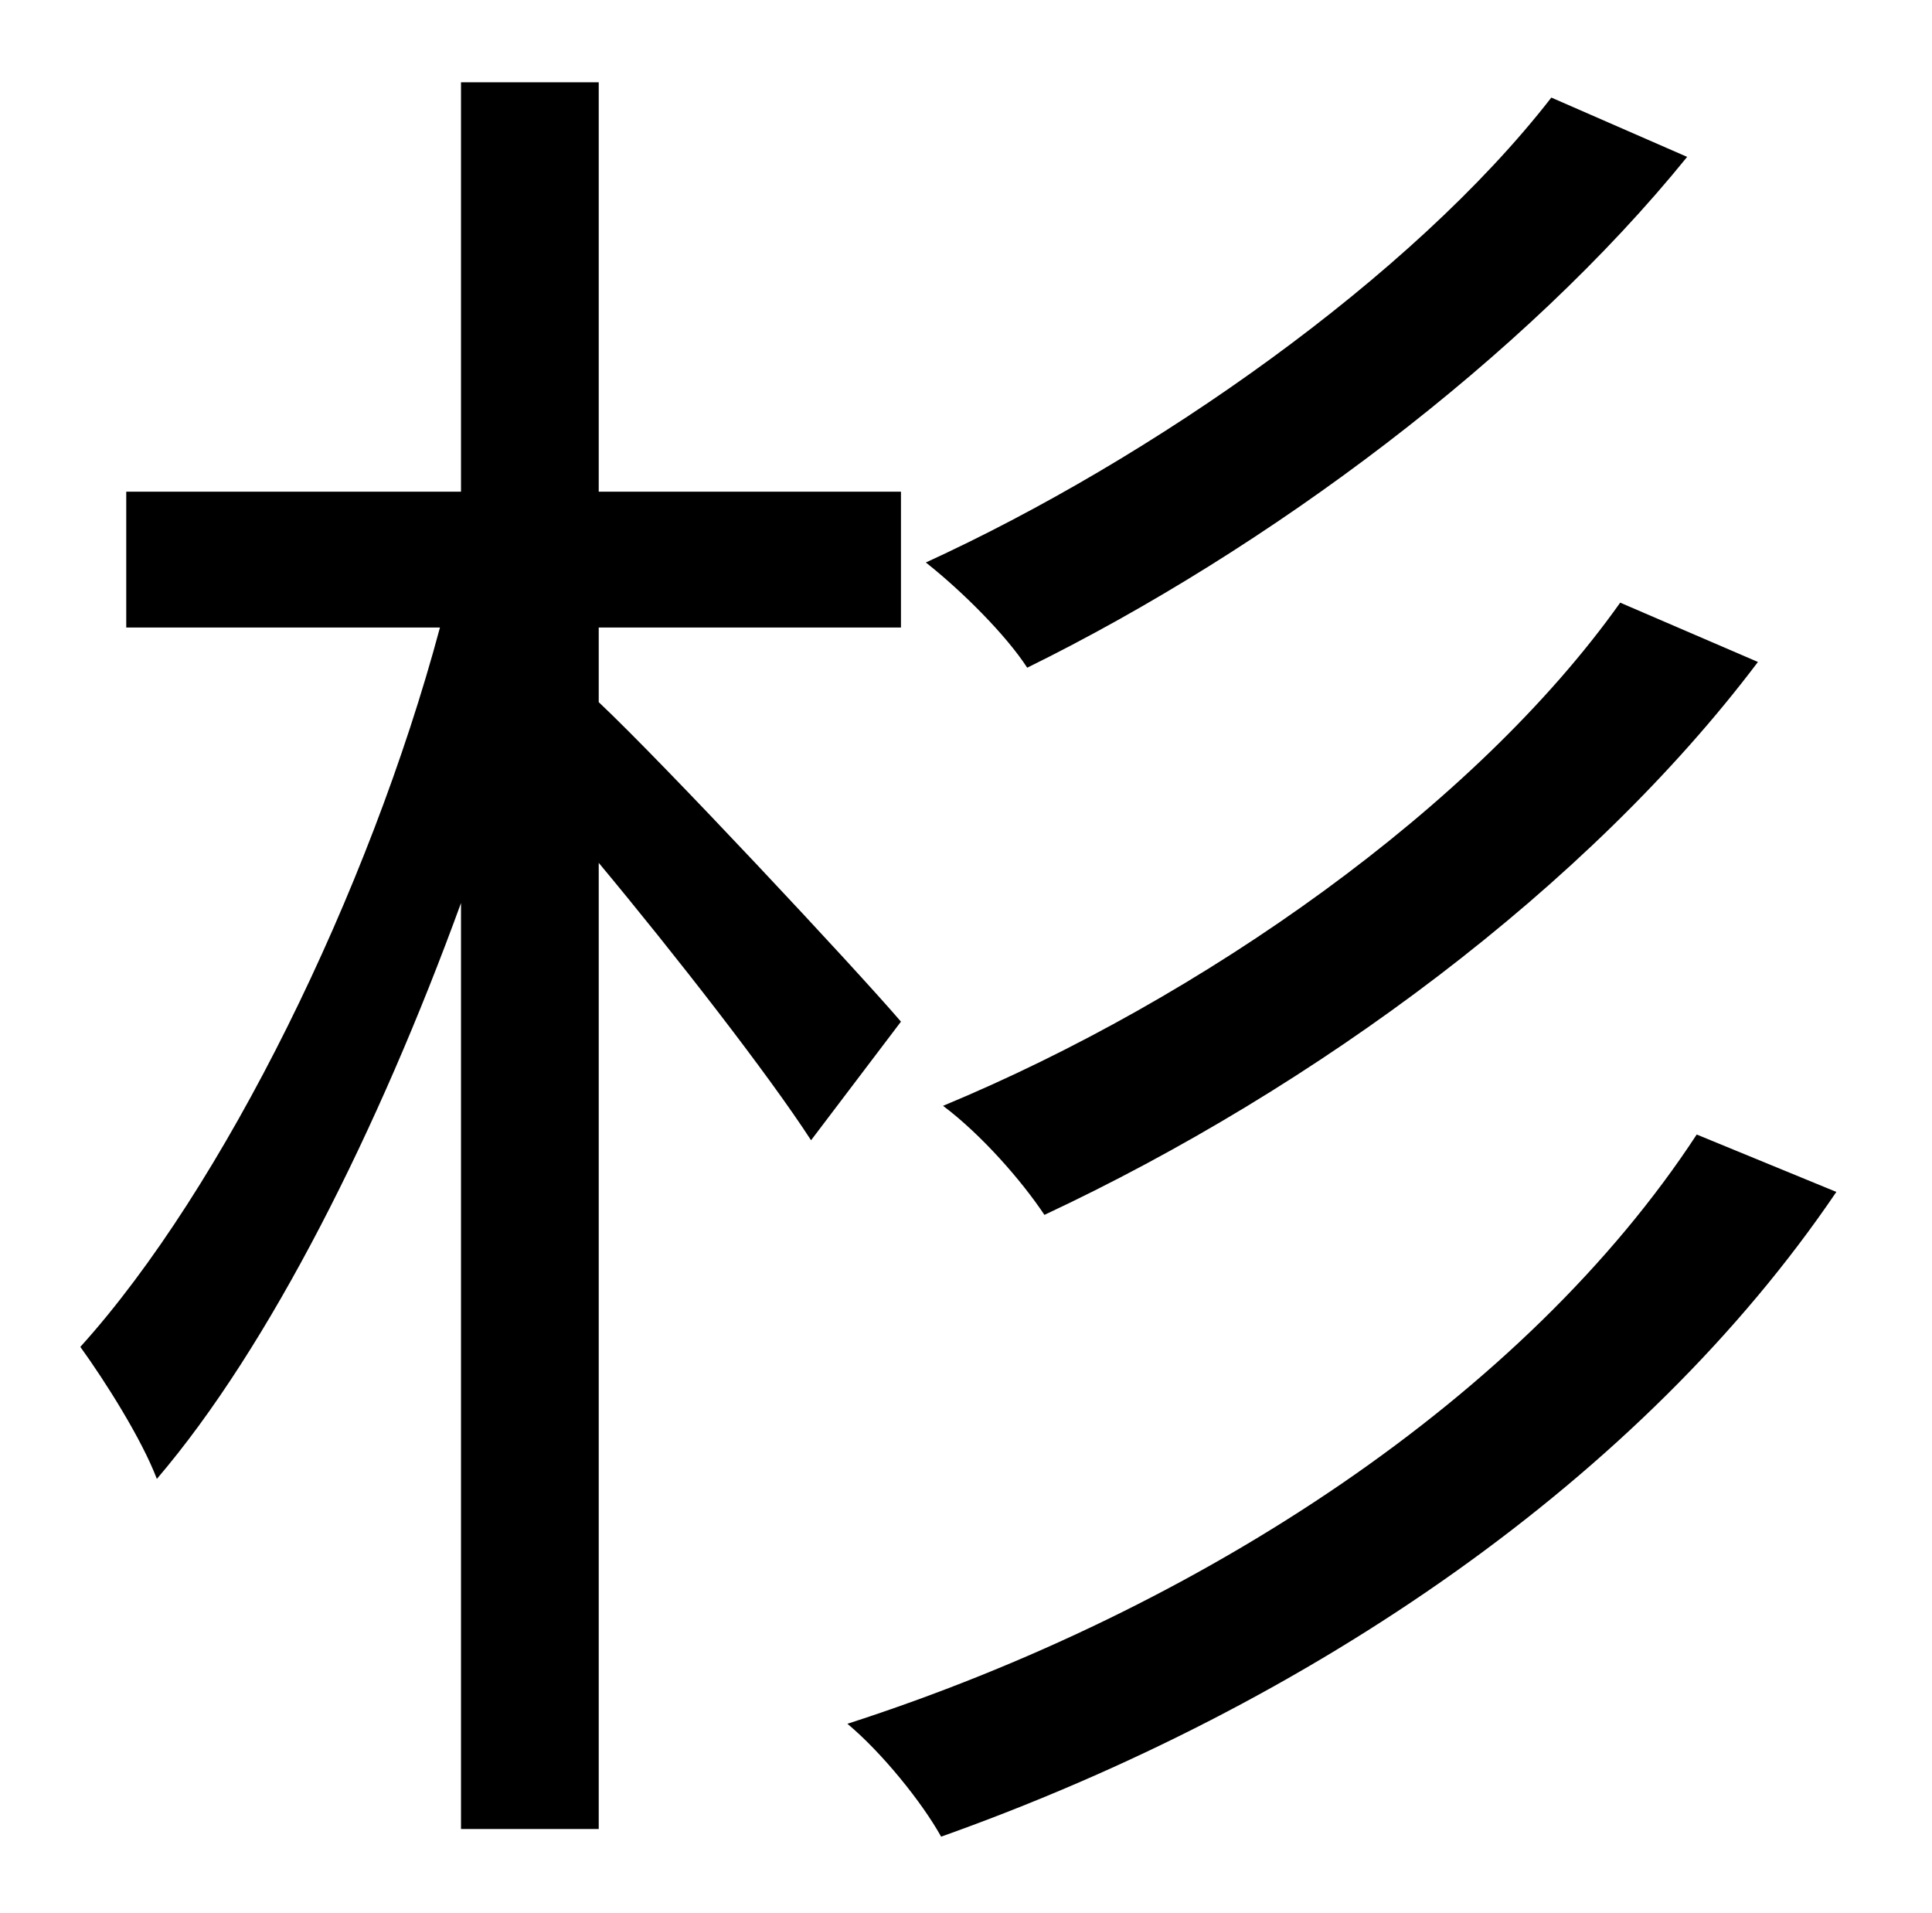 <?xml version="1.0" standalone="no"?>
<!DOCTYPE svg PUBLIC "-//W3C//DTD SVG 1.1//EN" "http://www.w3.org/Graphics/SVG/1.1/DTD/svg11.dtd" >
<svg xmlns="http://www.w3.org/2000/svg" xmlns:xlink="http://www.w3.org/1999/xlink" version="1.1" viewBox="-10 0 1010 1000">
   <path fill="currentColor"
d="M801 51l71 31c-85 105 -219 205 -345 267c-11 -17 -34 -40 -53 -55c118 -54 254 -149 327 -243zM837 315l72 31c-89 118 -232 223 -373 289c-12 -18 -33 -42 -53 -57c135 -56 278 -156 354 -263zM461 534l-47 62c-22 -34 -71 -97 -111 -145v505h-72v-484
c-43 118 -100 232 -159 301c-8 -21 -27 -51 -40 -69c75 -83 151 -238 188 -376h-164v-71h175v-214h72v214h158v71h-158v39c34 32 134 139 158 167zM877 593l73 30c-101 149 -274 268 -468 337c-10 -18 -31 -44 -49 -59c186 -60 355 -172 444 -308z" />
</svg>
